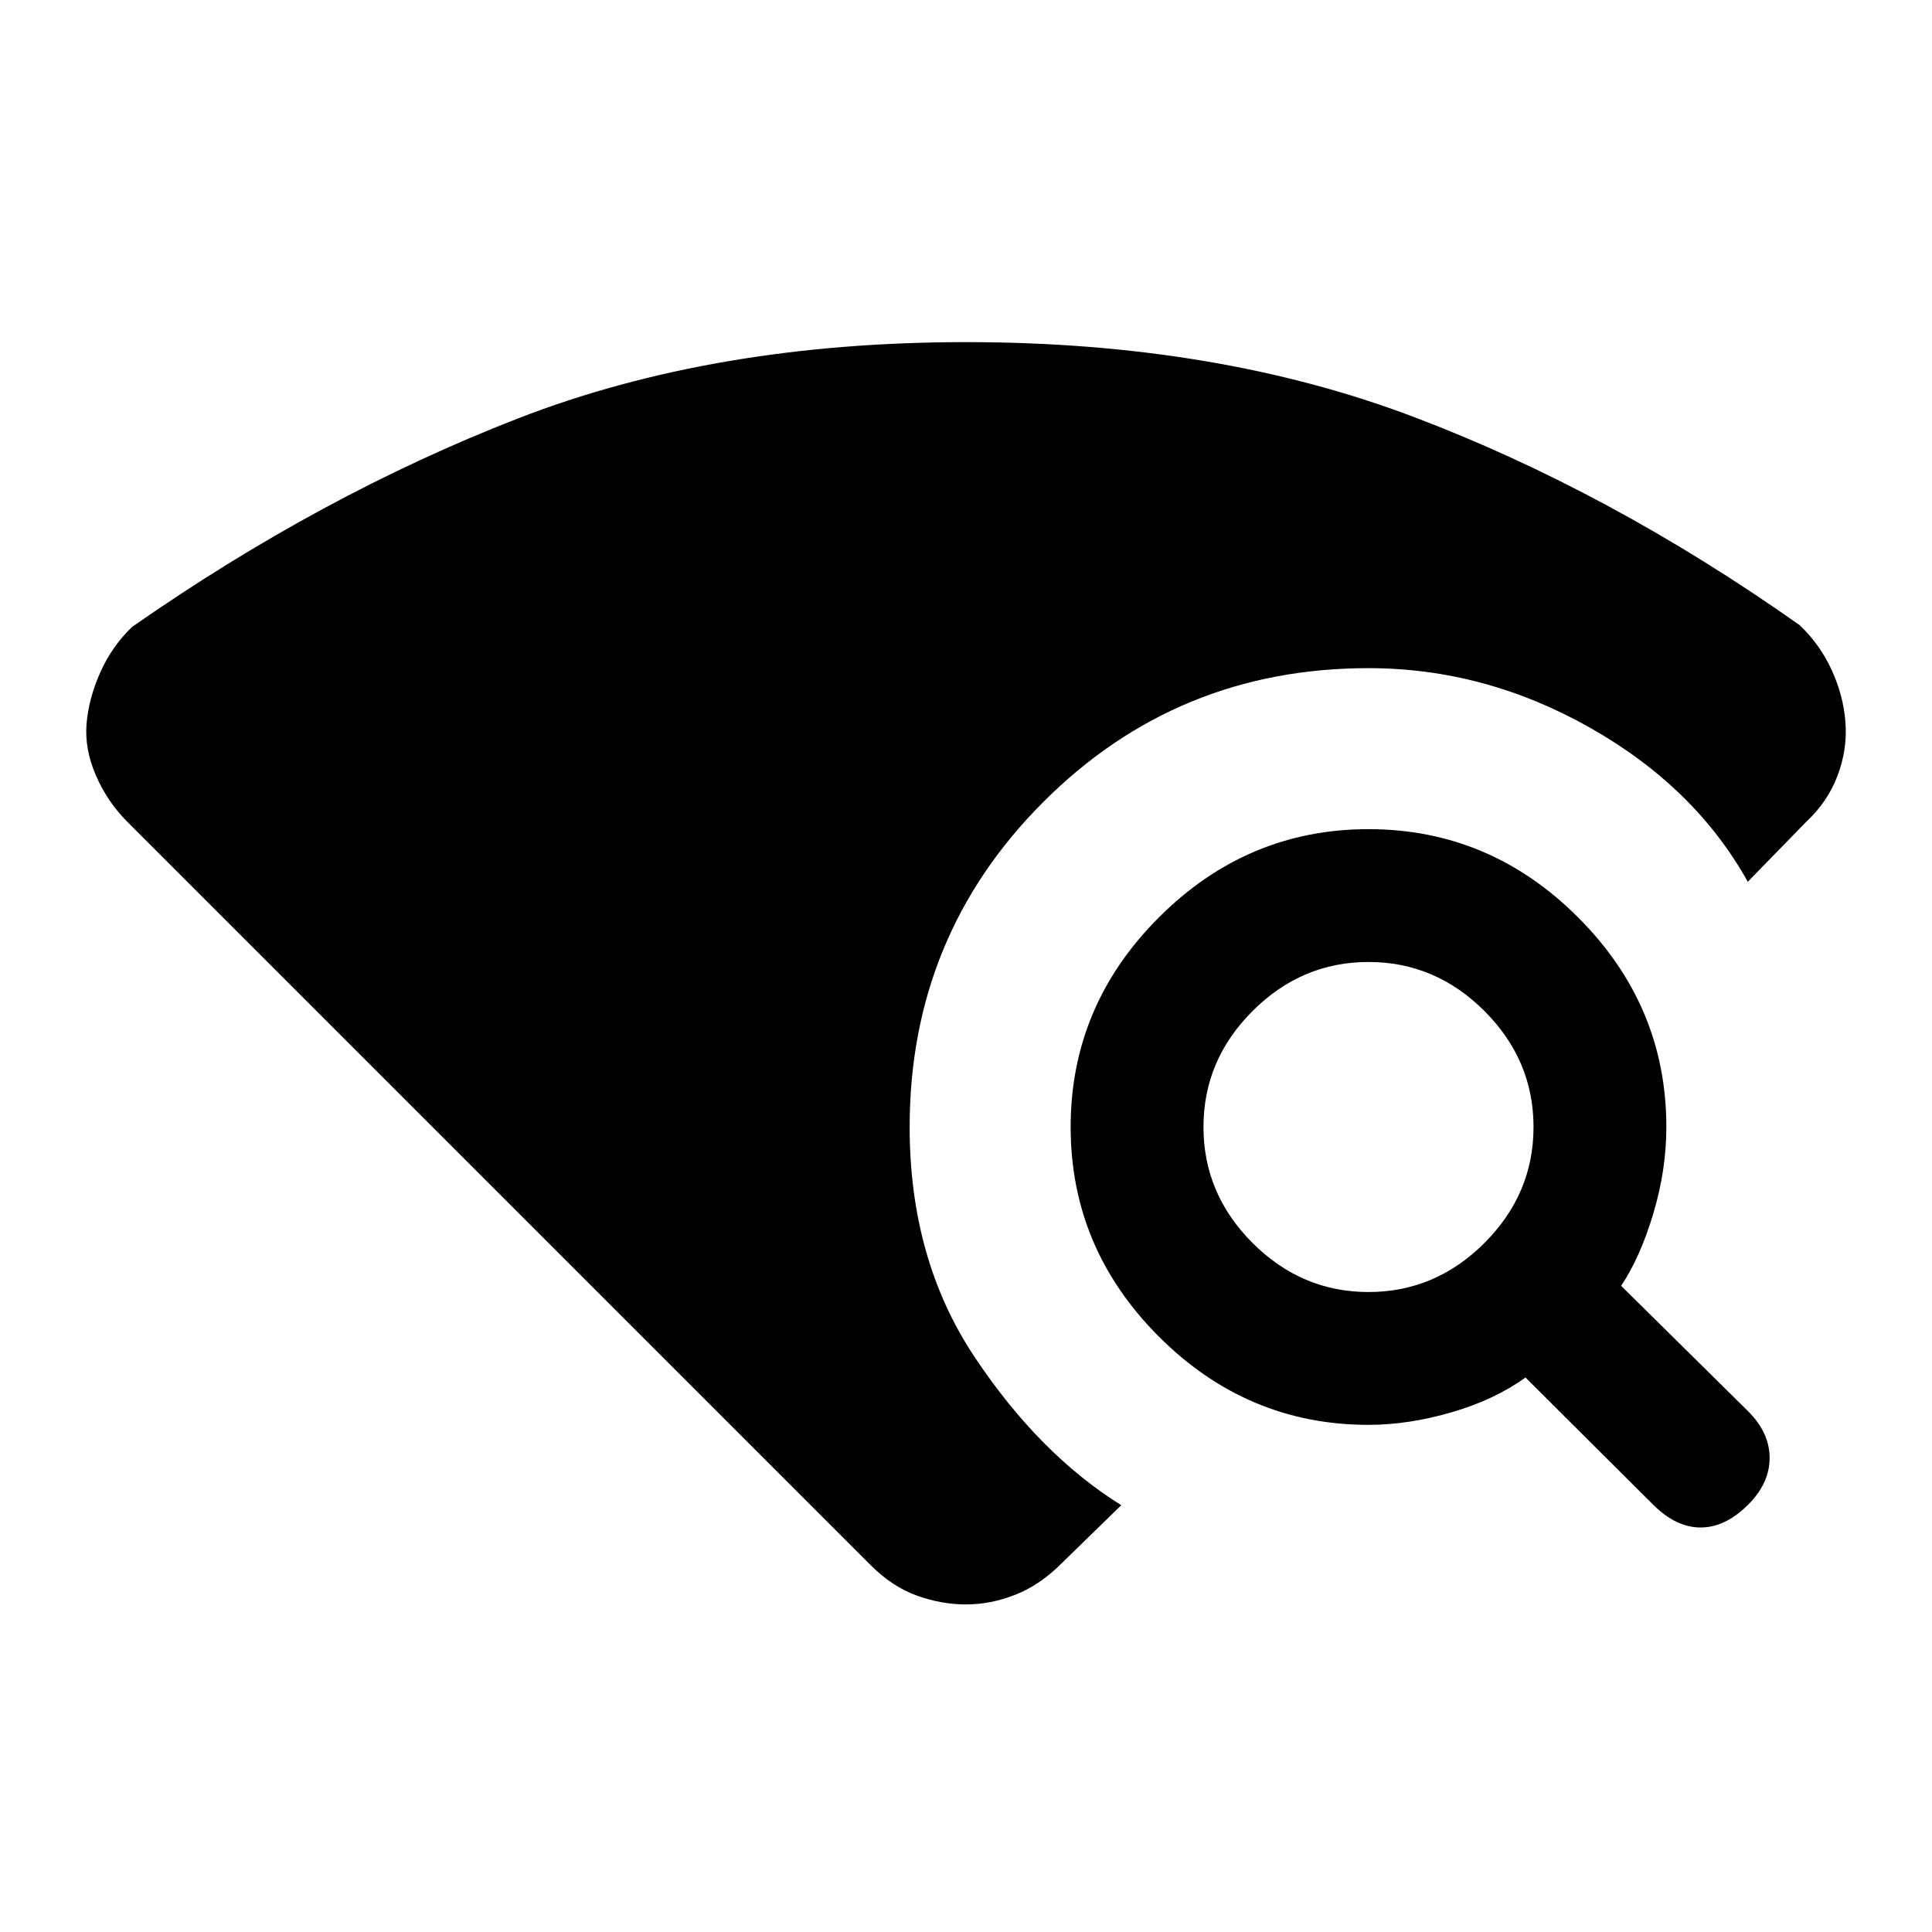 <svg xmlns="http://www.w3.org/2000/svg" height="24" viewBox="0 -960 960 960" width="24"><path d="M432.69-182.23 63.23-551.69q-9.85-9.85-15.54-22.93Q42-587.69 43-600.23t6.81-25.62q5.81-13.07 15.88-22.69 94.08-65.61 191.69-103.54Q355-790 480-790q124.23 0 222.12 37.04Q800-715.92 894.31-649.31q10.07 9.62 15.88 22.31 5.81 12.69 6.81 26t-3.92 26.38q-4.93 13.08-15.54 22.93l-29.08 29.84q-26.15-47-78.42-76.57Q737.77-628 680-628q-95.08 0-161.54 66.46T452-400q0 65.77 32.19 114.15 32.19 48.39 72.96 73.77L527.31-183q-10.62 10.62-22.81 15.42-12.19 4.81-24.5 4.81t-24.5-4.42q-12.19-4.43-22.81-15.04Zm388.69-30.15L758-275.54q-15.15 11-36.62 17.27Q699.92-252 680-252q-60.31 0-104.15-43.85Q532-339.69 532-400t43.85-104.15Q619.69-548 680-548t104.15 43.85Q828-460.31 828-400q0 21.38-6.5 43.08-6.5 21.69-15.96 35.84l63.15 62.39q10.62 10.61 10.62 23.15t-10.62 23.16Q857.31-201 845.04-201q-12.27 0-23.66-11.38ZM680-318q33.23 0 57.62-24.38Q762-366.77 762-400t-24.38-57.62Q713.23-482 680-482t-57.62 24.38Q598-433.23 598-400t24.38 57.62Q646.77-318 680-318Z"/></svg>